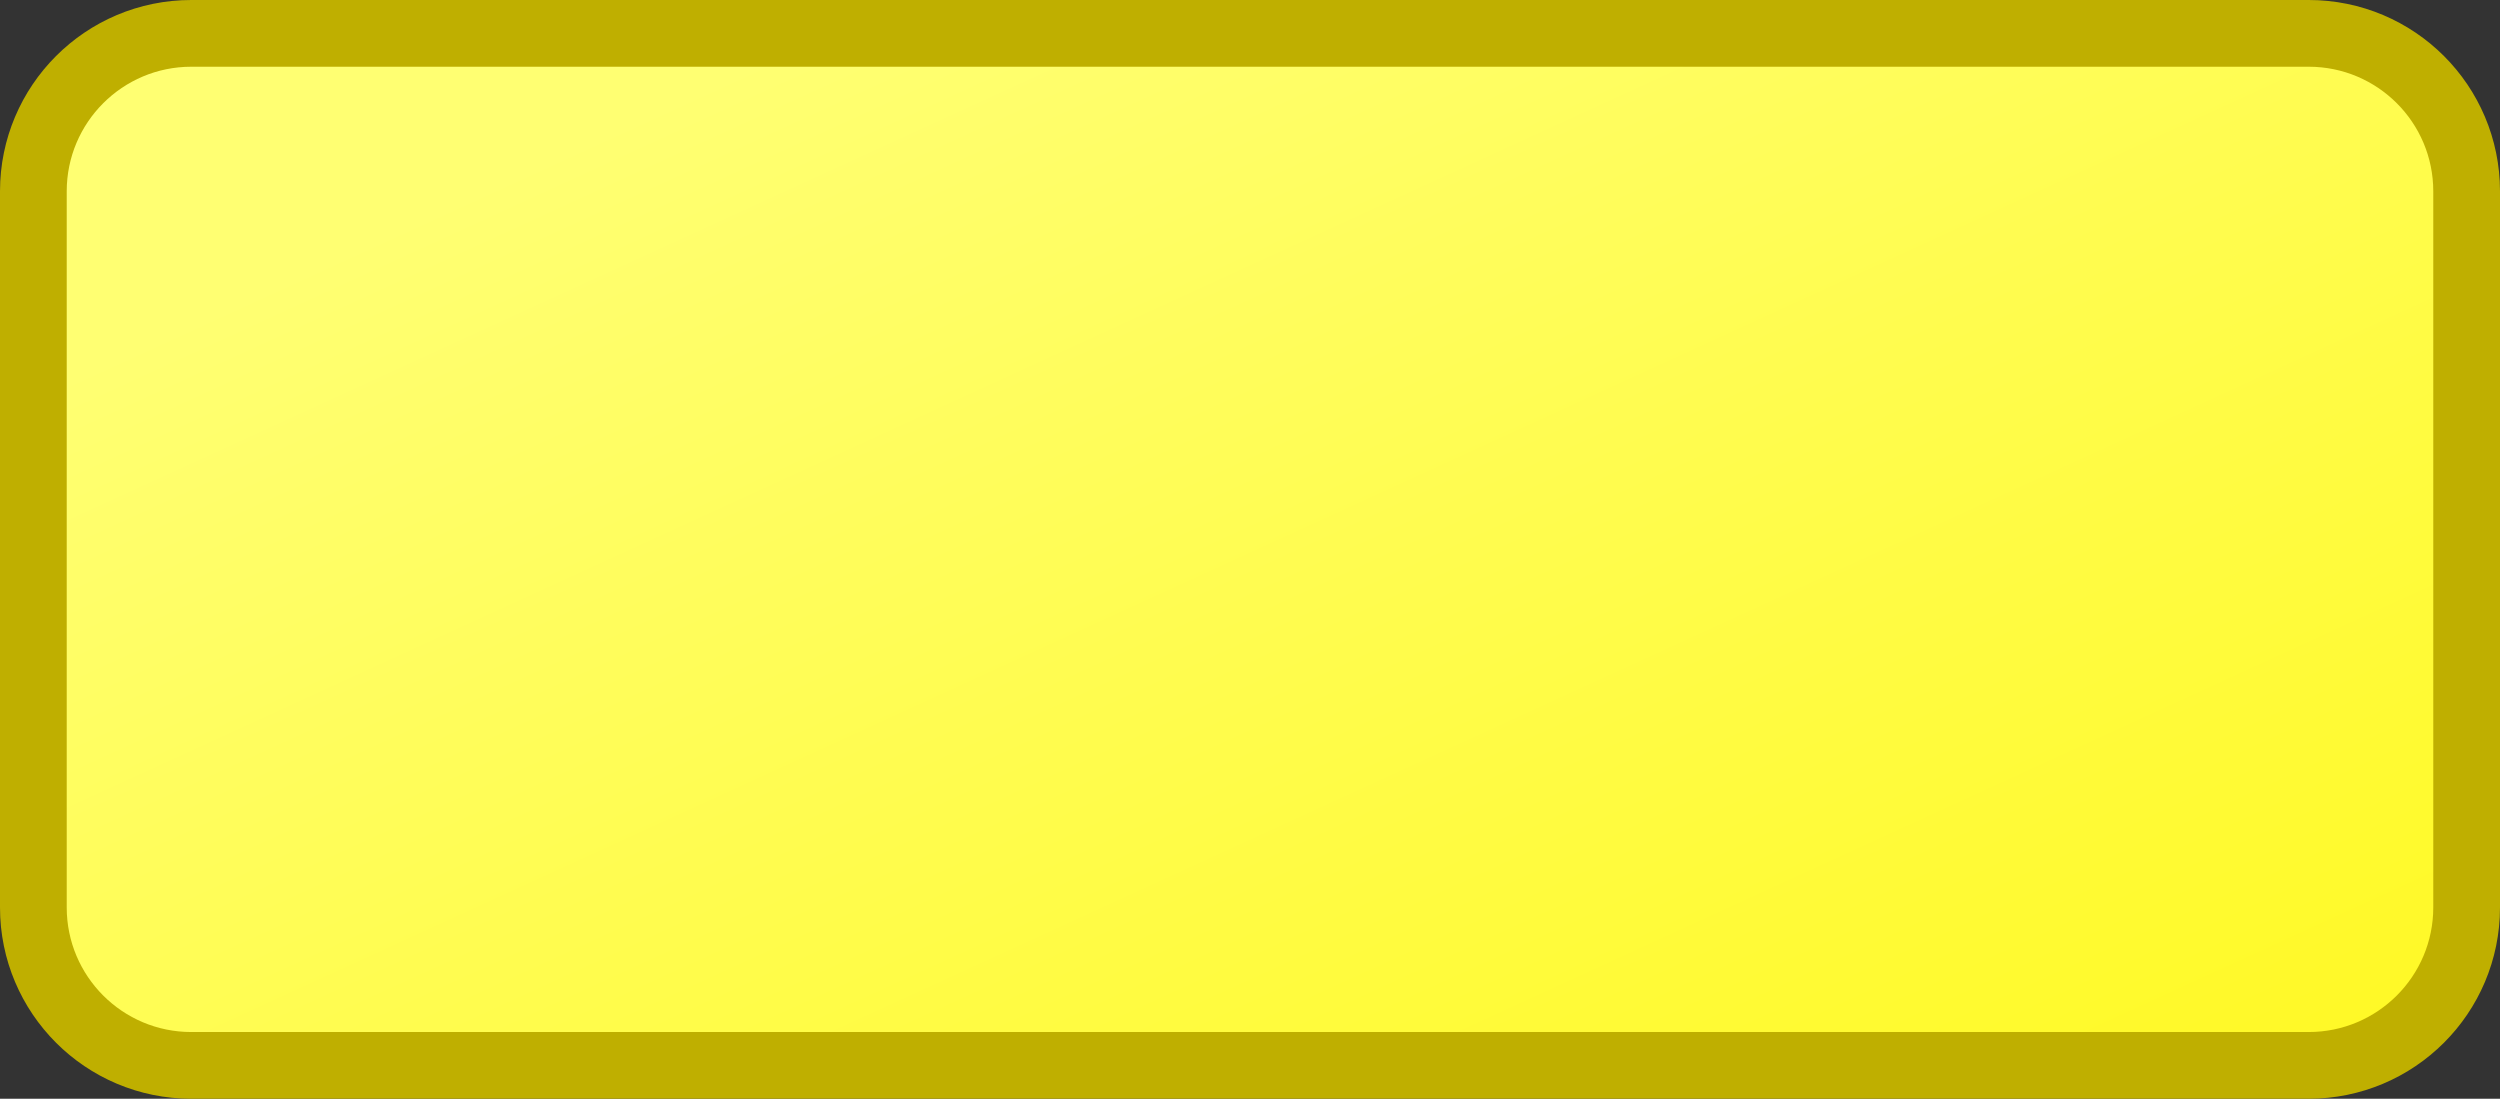 <svg xmlns="http://www.w3.org/2000/svg" version="1.1" width="56.2" height="24.7" viewBox="0 0 56.2 24.7"><rect x="0" y="0" width="56.2" height="24.7" fill="#333333" stroke="none"/><g><path fill="none" stroke="#bfaf00" stroke-width="3" stroke-miterlimit="10" d="M1.5,4.3C1.5,2.754,2.754,1.5,4.3,1.5H51.9C53.446,1.5,54.7,2.754,54.7,4.3V20.4C54.7,21.946,53.446,23.2,51.9,23.2H4.3C2.754,23.2,1.5,21.946,1.5,20.4V4.3z"/><path fill="url(#local_yellow)" stroke="none" d="M1.5,4.3C1.5,2.754,2.754,1.5,4.3,1.5H51.9C53.446,1.5,54.7,2.754,54.7,4.3V20.4C54.7,21.946,53.446,23.2,51.9,23.2H4.3C2.754,23.2,1.5,21.946,1.5,20.4V4.3z"/></g><linearGradient x1="20" y1="0" x2="42" y2="48" gradientUnits="userSpaceOnUse" id="local_yellow"><stop offset="0.0" stop-color="#ffff72" stop-opacity="1"/><stop offset="1.0" stop-color="#fff600" stop-opacity="1"/></linearGradient></svg>